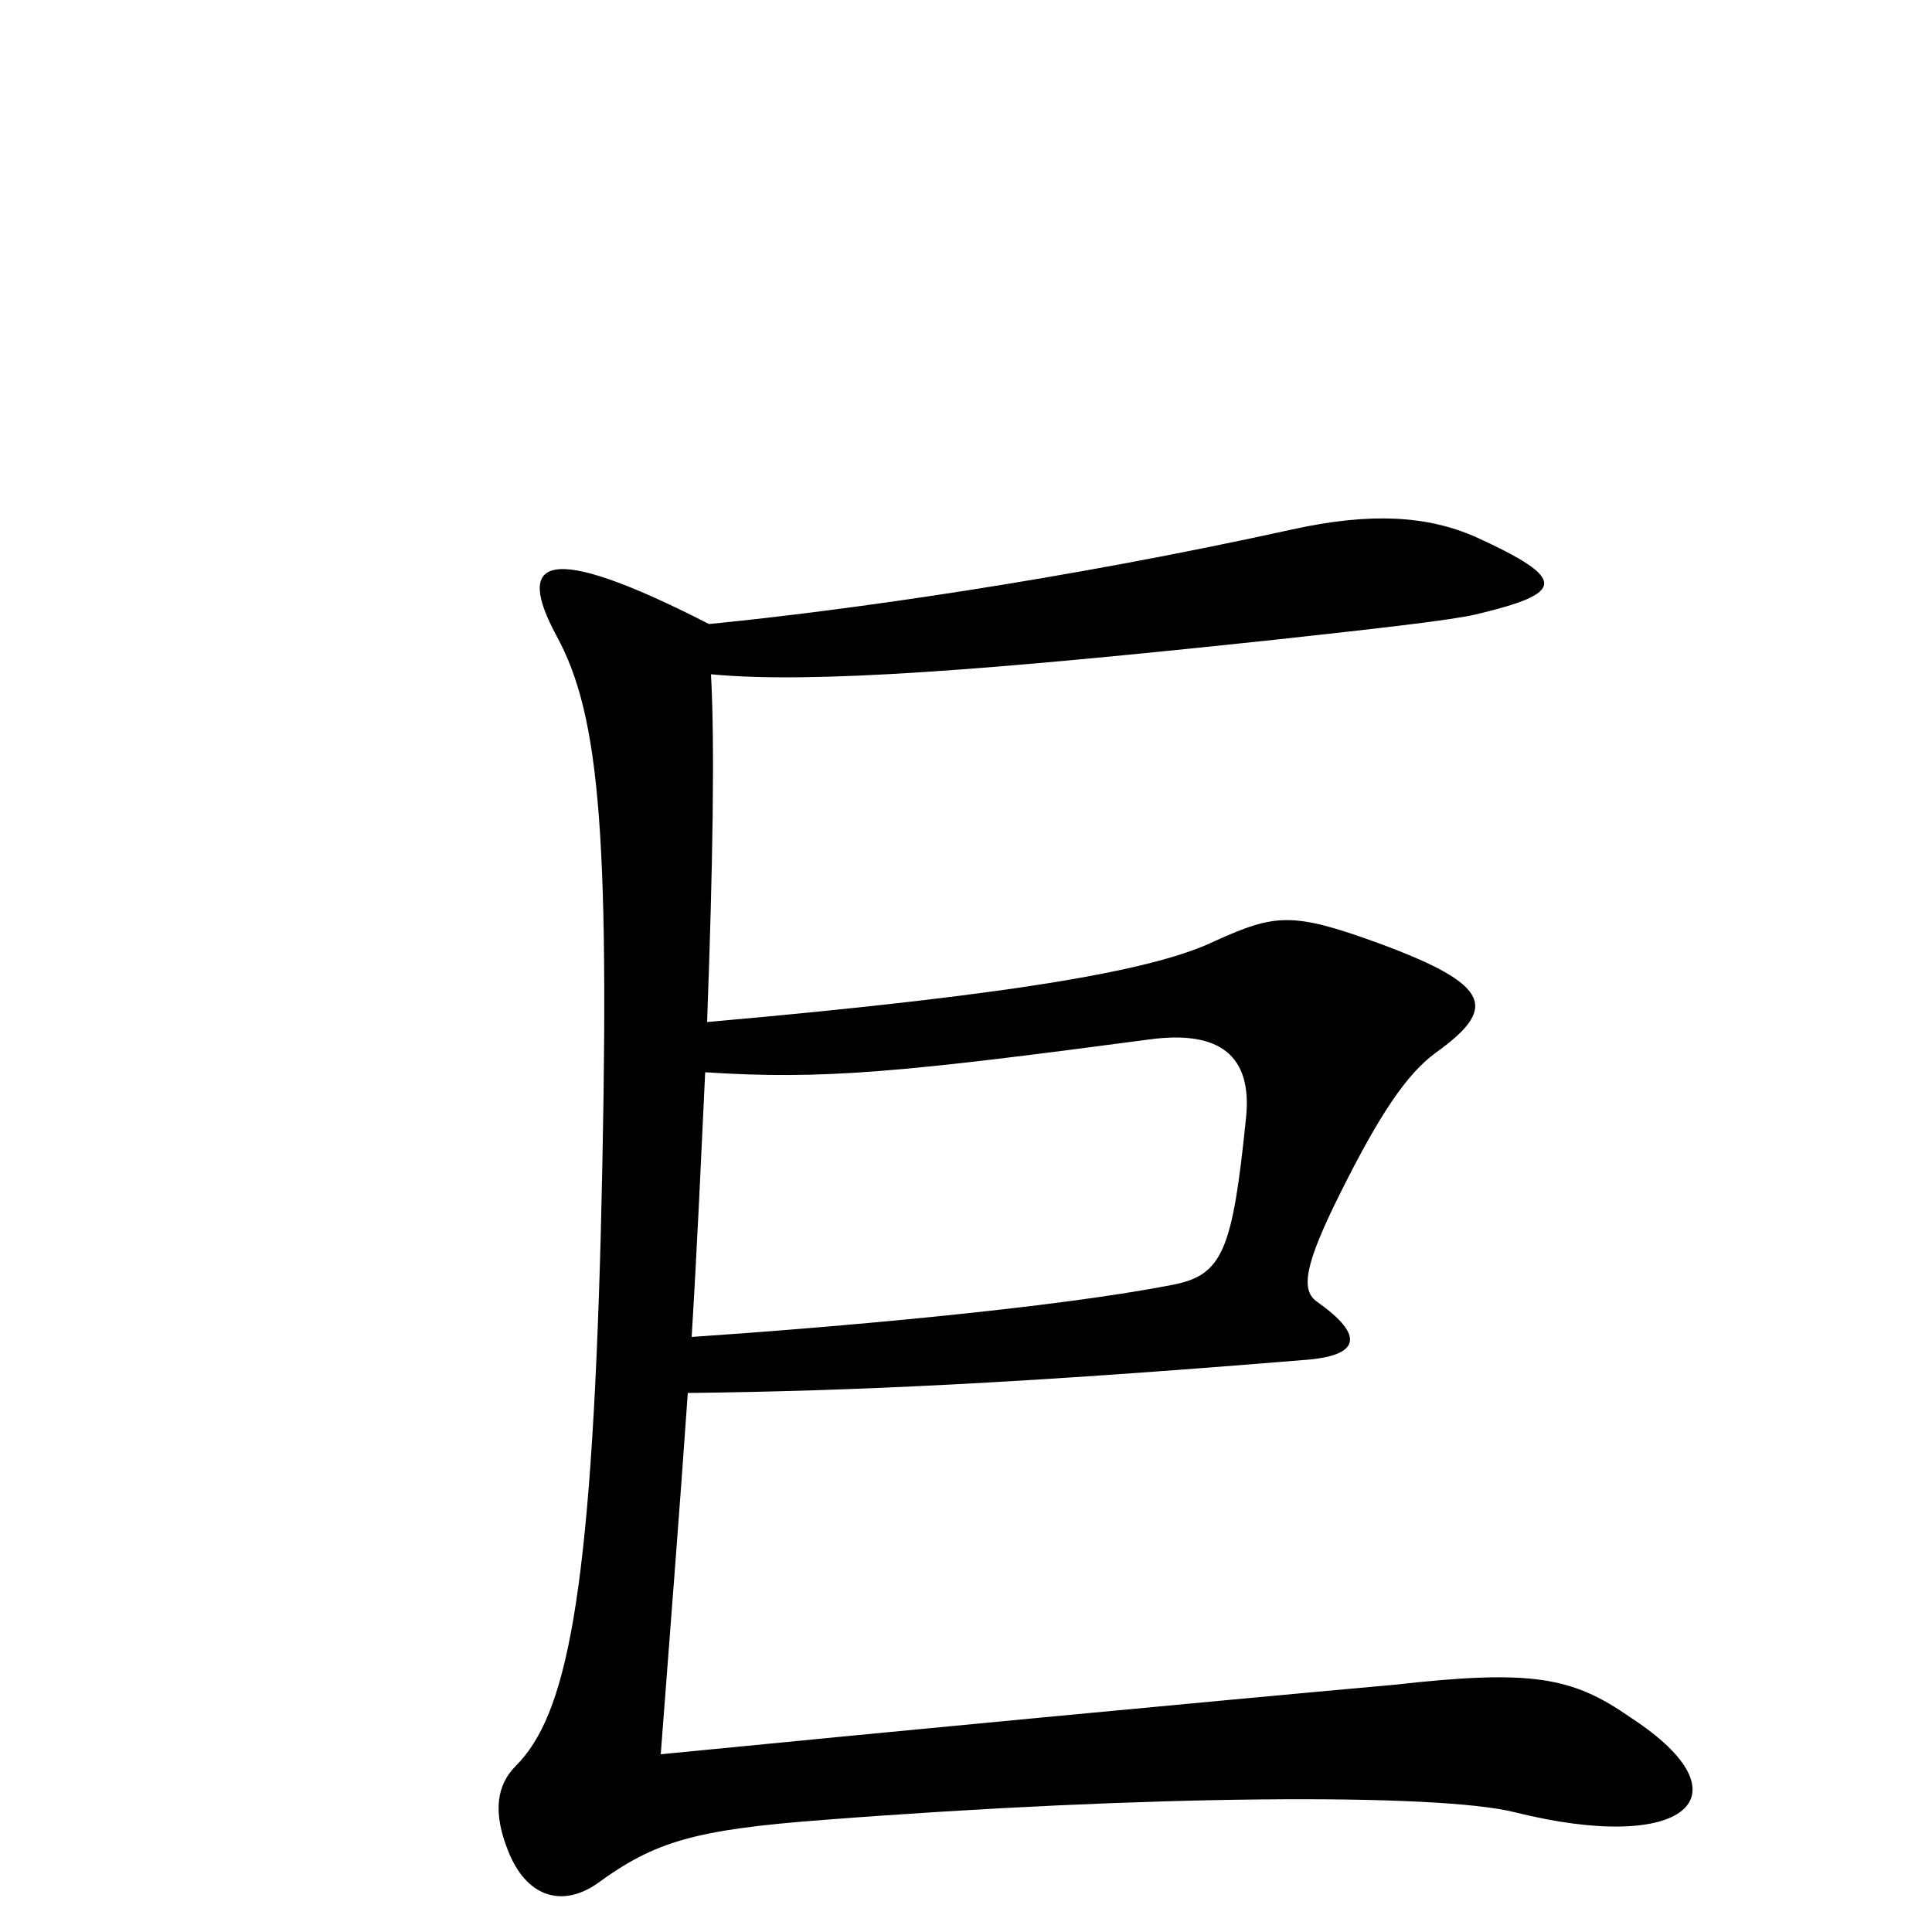 <svg xmlns="http://www.w3.org/2000/svg" viewBox="0 -1000 1000 1000">
	<path fill="#000000" d="M844 -111C814 -132 793 -136 722 -128C622 -119 464 -104 342 -92C347 -158 352 -221 356 -279C441 -280 528 -284 674 -296C705 -298 706 -309 682 -326C673 -332 675 -345 694 -383C714 -423 728 -444 743 -455C775 -478 773 -490 713 -512C669 -528 660 -527 629 -513C600 -499 536 -486 366 -471C369 -553 370 -615 368 -651C420 -646 511 -653 661 -669C716 -675 751 -679 764 -682C810 -693 812 -700 764 -722C739 -733 710 -735 669 -726C551 -700 438 -684 367 -677C281 -721 267 -710 288 -671C311 -629 316 -565 311 -363C306 -172 293 -112 267 -86C257 -76 255 -62 263 -42C272 -19 290 -12 309 -25C339 -47 360 -53 426 -58C594 -71 744 -72 784 -62C872 -40 907 -70 844 -111ZM645 -422C638 -353 633 -340 607 -335C546 -323 432 -313 358 -308C361 -357 363 -403 365 -445C426 -441 467 -445 595 -462C632 -467 648 -453 645 -422Z"/>
</svg>